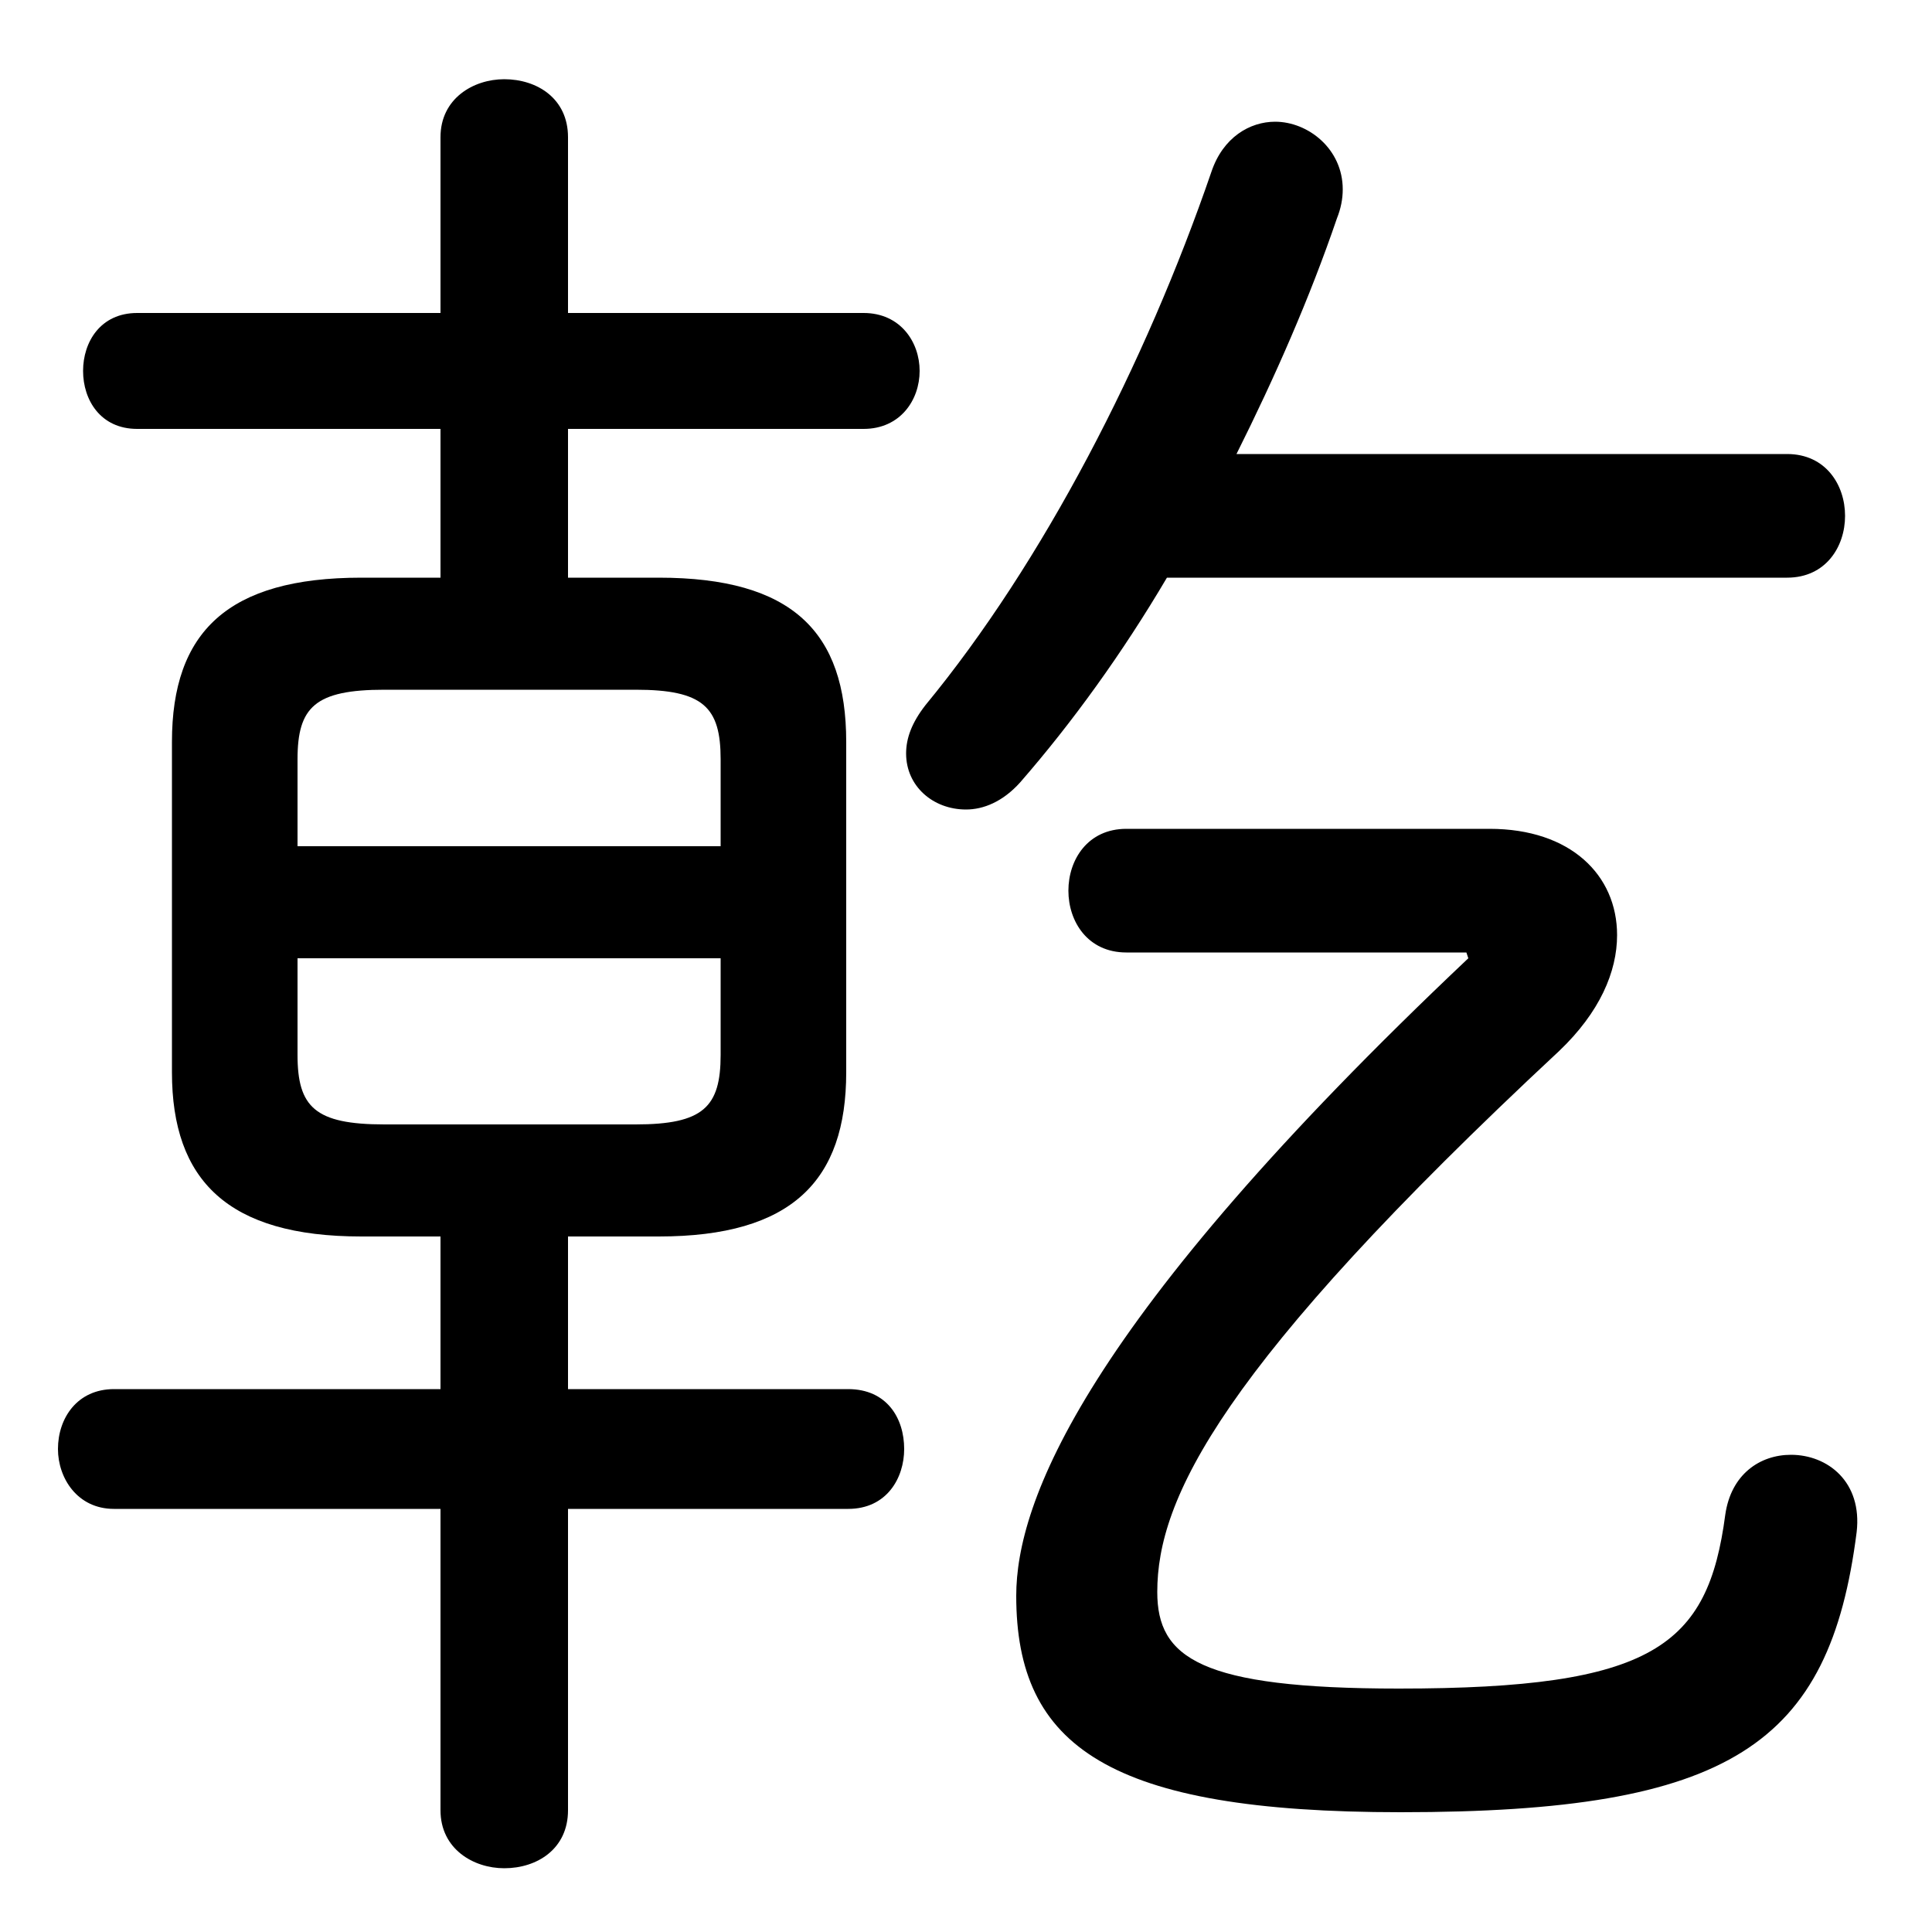 <svg xmlns="http://www.w3.org/2000/svg" viewBox="0 -44.0 50.0 50.0">
    <rect x="0" y="-44.0" width="50.0" height="50.0" fill="#808080" stroke="none"/>
    <g transform="scale(1, -1)">
        <!-- ボディの枠 -->
        <rect x="0" y="-6.0" width="50.0" height="50.0"
            stroke="white" fill="white"/>
        <!-- グリフ座標系の原点 -->
        <circle cx="0" cy="0" r="5" fill="white"/>
        <!-- グリフのアウトライン -->
        <g style="fill:black;stroke:#000000;stroke-width:0;stroke-linecap:round;stroke-linejoin:round;">
        <path d="M 17.05 12.0 C 20.5 12.0 21.9 13.45 21.9 16.25 L 21.9 24.8 C 21.9 27.65 20.5 29.05 17.05 29.05 L 14.7 29.05 L 14.7 32.9 L 22.35 32.9 C 23.3 32.9 23.8 33.65 23.8 34.4 C 23.8 35.15 23.3 35.9 22.35 35.9 L 14.7 35.9 L 14.7 40.45 C 14.7 41.45 13.9 41.95 13.05 41.95 C 12.25 41.95 11.4 41.45 11.4 40.45 L 11.4 35.9 L 3.55 35.9 C 2.6 35.9 2.15 35.15 2.15 34.4 C 2.15 33.65 2.6 32.9 3.55 32.9 L 11.4 32.9 L 11.4 29.05 L 9.35 29.05 C 5.9 29.05 4.45 27.65 4.45 24.8 L 4.45 16.25 C 4.45 13.45 5.9 12.0 9.35 12.0 L 11.4 12.0 L 11.4 8.05 L 2.95 8.05 C 2.0 8.05 1.5 7.3 1.5 6.5 C 1.5 5.75 2.0 4.95 2.95 4.95 L 11.4 4.95 L 11.4 -2.85 C 11.4 -3.85 12.25 -4.35 13.05 -4.35 C 13.9 -4.35 14.7 -3.85 14.7 -2.85 L 14.7 4.95 L 21.95 4.95 C 22.95 4.95 23.4 5.75 23.4 6.5 C 23.4 7.3 22.95 8.05 21.95 8.05 L 14.7 8.05 L 14.7 12.0 Z M 9.95 14.9 C 8.15 14.9 7.7 15.35 7.7 16.7 L 7.7 19.2 L 18.65 19.2 L 18.65 16.7 C 18.65 15.35 18.2 14.9 16.45 14.9 Z M 18.65 22.1 L 7.7 22.1 L 7.7 24.35 C 7.7 25.7 8.15 26.15 9.95 26.15 L 16.45 26.15 C 18.2 26.15 18.65 25.7 18.65 24.35 Z M 46.25 29.05 C 47.25 29.05 47.75 29.85 47.75 30.65 C 47.75 31.45 47.25 32.25 46.25 32.25 L 32.0 32.25 C 33.0 34.25 33.9 36.3 34.6 38.35 C 34.7 38.6 34.75 38.85 34.75 39.1 C 34.75 40.15 33.85 40.85 33.0 40.85 C 32.35 40.85 31.65 40.45 31.35 39.55 C 29.65 34.6 27.0 29.45 23.95 25.75 C 23.6 25.3 23.45 24.9 23.45 24.5 C 23.45 23.65 24.15 23.05 25.0 23.05 C 25.45 23.05 25.95 23.25 26.4 23.75 C 27.75 25.3 29.05 27.1 30.2 29.05 Z M 29.15 22.55 C 28.15 22.55 27.65 21.75 27.65 20.95 C 27.65 20.15 28.15 19.35 29.15 19.35 L 37.95 19.35 L 38.0 19.2 C 28.0 9.75 26.3 5.1 26.3 2.7 C 26.3 -1.2 28.7 -2.9 36.25 -2.9 C 44.8 -2.9 47.35 -1.15 48.05 4.35 C 48.2 5.65 47.3 6.35 46.35 6.35 C 45.55 6.35 44.8 5.85 44.65 4.8 C 44.2 1.4 42.8 0.3 36.2 0.3 C 31.05 0.3 29.95 1.1 29.95 2.8 C 29.95 5.2 31.55 8.6 40.35 16.8 C 41.4 17.8 41.85 18.85 41.85 19.8 C 41.85 21.35 40.65 22.55 38.55 22.55 Z"/>
    </g>
    </g>
</svg>
